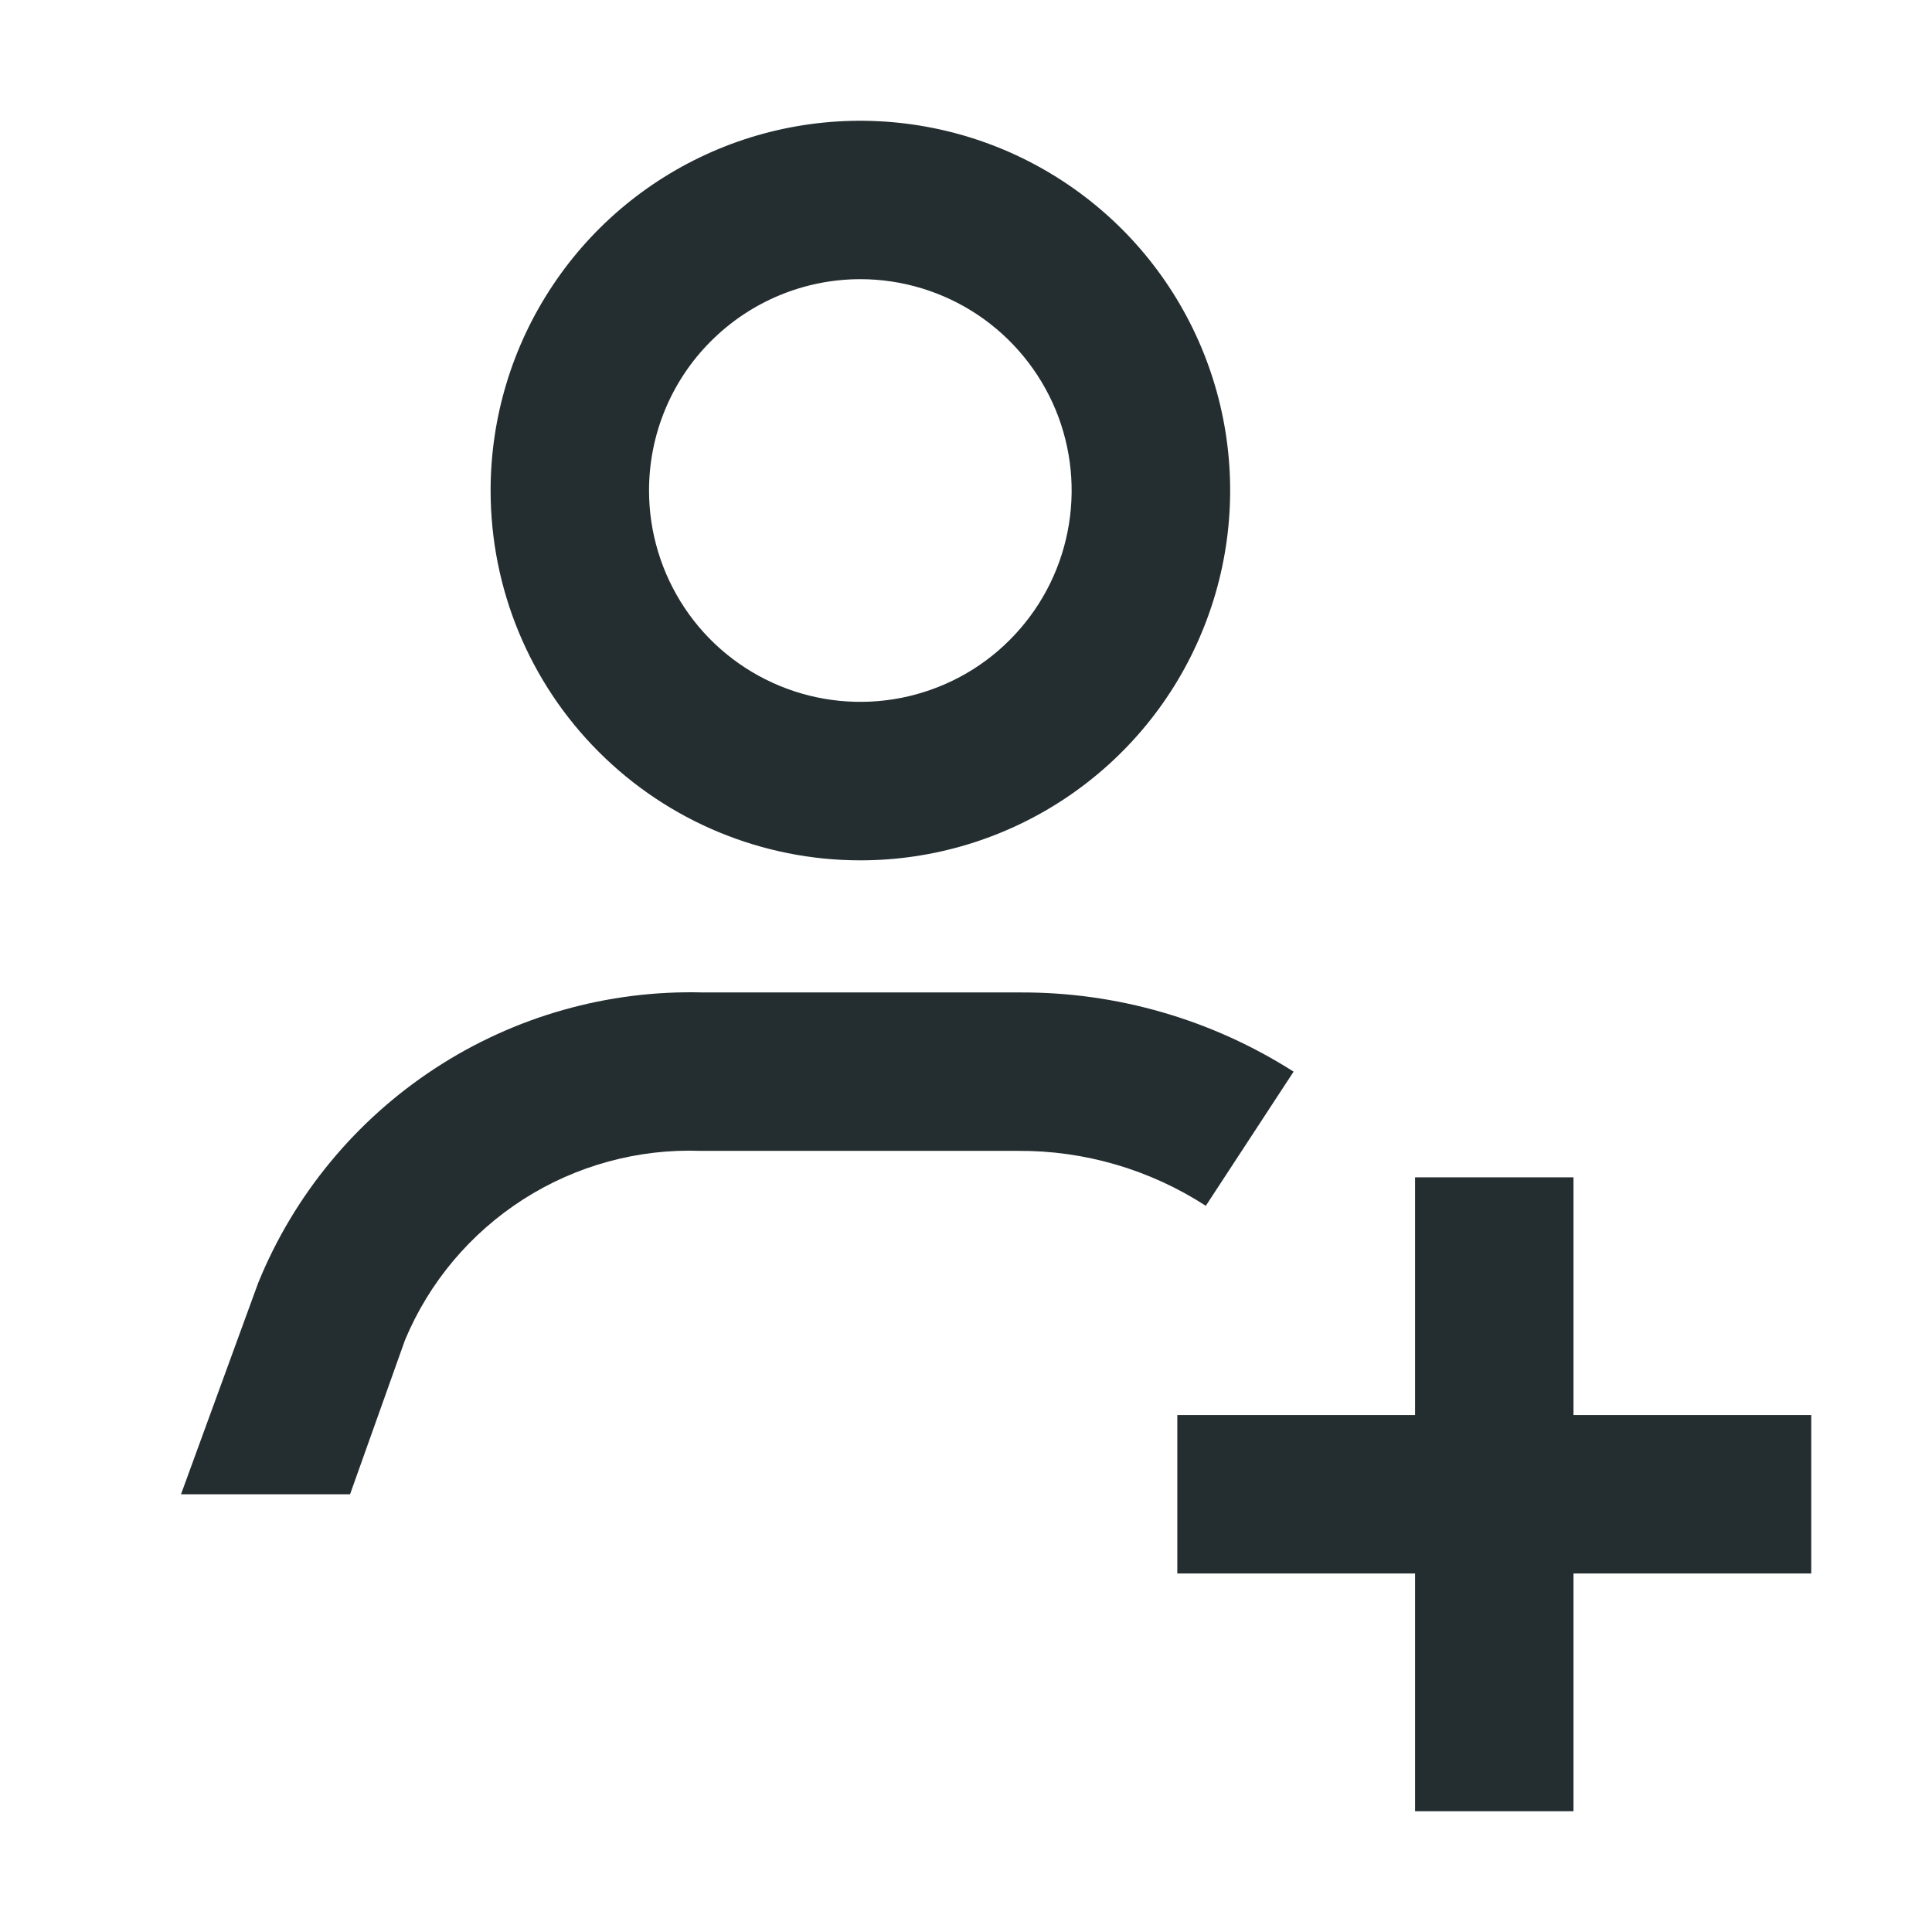 <svg width="16" height="16" viewBox="0 0 16 16" fill="none" xmlns="http://www.w3.org/2000/svg">
<g clip-path="url(#clip0_18_2070)">
<path d="M7.125 7.125C7.731 7.125 8.323 6.945 8.826 6.609C9.33 6.272 9.723 5.794 9.954 5.234C10.186 4.675 10.247 4.059 10.129 3.465C10.011 2.871 9.719 2.325 9.291 1.897C8.862 1.469 8.317 1.177 7.722 1.059C7.128 0.941 6.513 1.001 5.953 1.233C5.393 1.465 4.915 1.857 4.579 2.361C4.242 2.865 4.063 3.457 4.063 4.062C4.063 4.875 4.385 5.654 4.96 6.228C5.534 6.802 6.313 7.125 7.125 7.125ZM7.125 2.312C7.471 2.312 7.809 2.415 8.097 2.607C8.385 2.8 8.609 3.073 8.742 3.393C8.874 3.713 8.909 4.064 8.841 4.404C8.774 4.743 8.607 5.055 8.362 5.3C8.118 5.545 7.806 5.711 7.466 5.779C7.127 5.846 6.775 5.812 6.455 5.679C6.136 5.547 5.862 5.323 5.67 5.035C5.478 4.747 5.375 4.409 5.375 4.062C5.375 3.598 5.559 3.153 5.888 2.825C6.216 2.497 6.661 2.312 7.125 2.312ZM9.986 9.986C9.523 9.686 8.981 9.527 8.429 9.531H5.804C5.285 9.512 4.772 9.652 4.334 9.932C3.897 10.212 3.554 10.618 3.354 11.098L2.899 12.375H1.499L2.138 10.625C2.434 9.897 2.946 9.277 3.604 8.847C4.262 8.417 5.035 8.198 5.821 8.219H8.446C9.249 8.215 10.036 8.443 10.713 8.875L9.986 9.986ZM15 13.031H13.031V15H11.719V13.031H9.75V11.719H11.719V9.75H13.031V11.719H15V13.031Z" fill="#242E30"/>
</g>
<defs>
<clipPath id="clip0_18_2070">
<rect width="14" height="14" fill="white" transform="translate(1 1)"/>
</clipPath>
</defs>
</svg>
